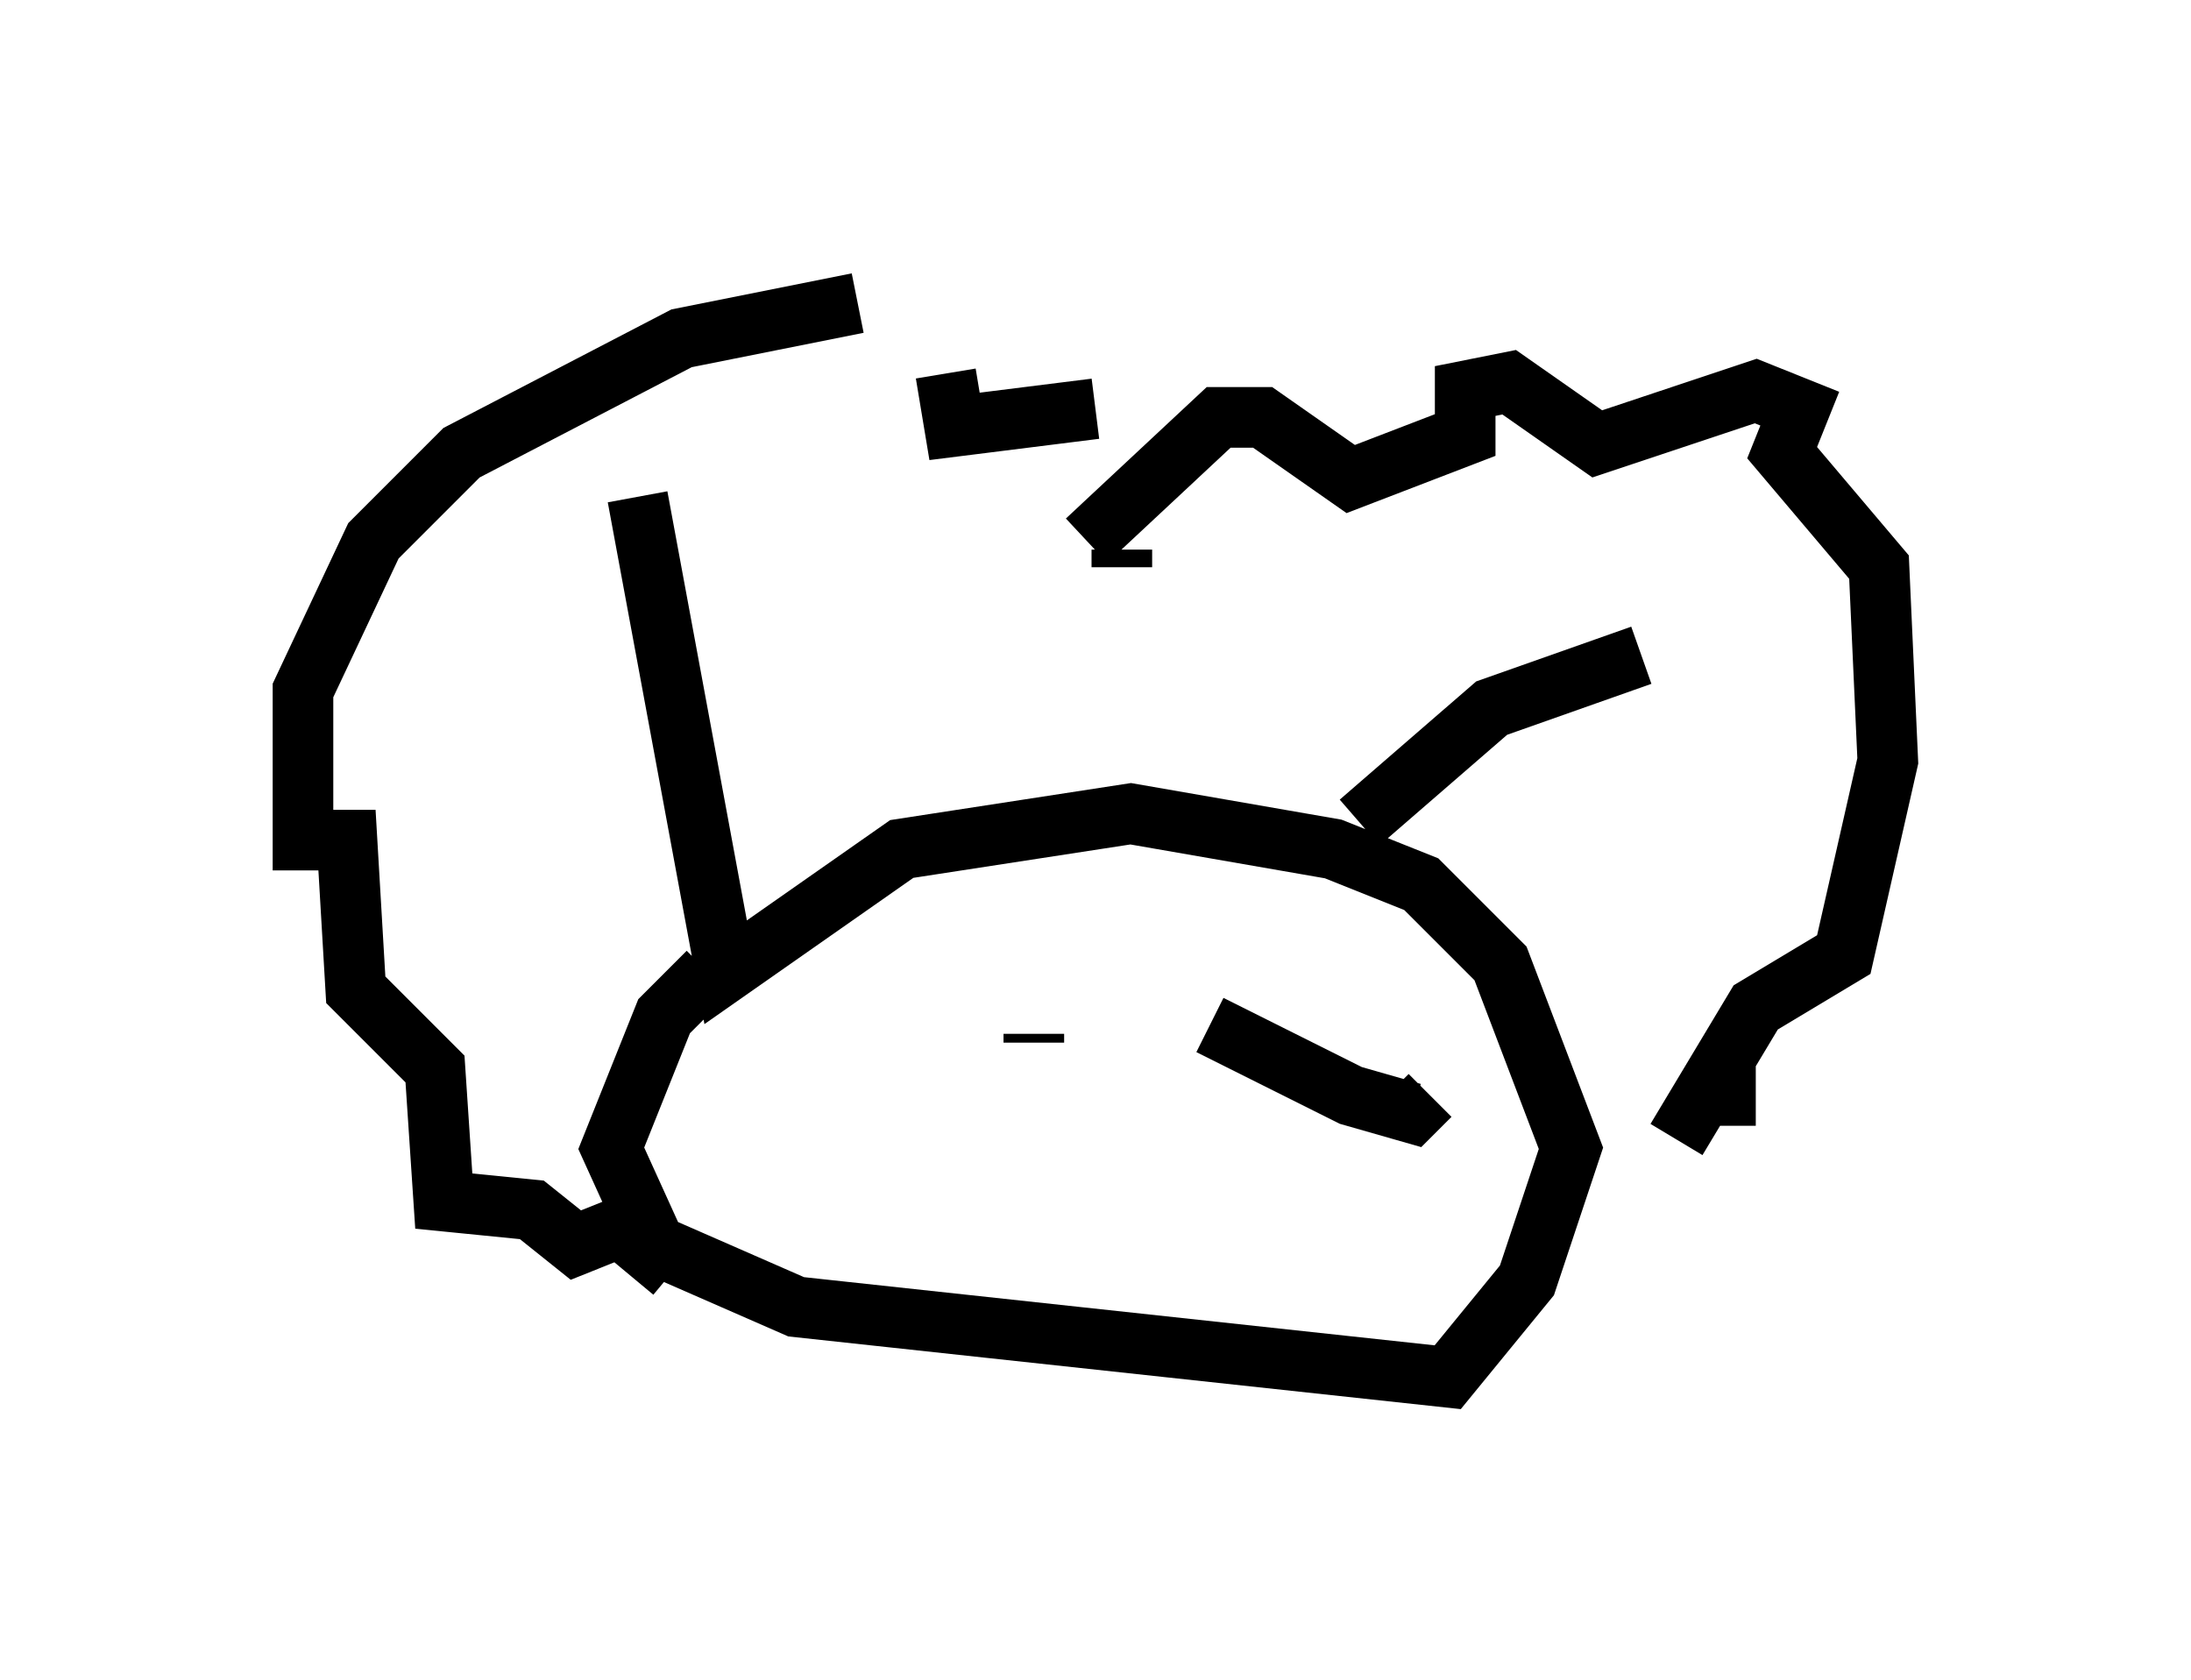 <?xml version="1.0" encoding="utf-8" ?>
<svg baseProfile="full" height="27.721" version="1.1" width="36.145" xmlns="http://www.w3.org/2000/svg" xmlns:ev="http://www.w3.org/2001/xml-events" xmlns:xlink="http://www.w3.org/1999/xlink"><defs /><rect fill="white" height="27.721" width="36.145" x="0" y="0" /><path d="M12.408, 16.039 m-0.726, 0.0 l-0.726, 0.726 -0.872, 2.179 l0.726, 1.598 2.324, 1.017 l10.749, 1.162 1.307, -1.598 l0.726, -2.179 -1.162, -3.05 l-1.307, -1.307 -1.453, -0.581 l-3.341, -0.581 -3.777, 0.581 l-2.905, 2.034 -1.453, -7.844 m11.911, 5.374 l2.179, -1.888 2.469, -0.872 m-10.022, 6.391 l0.0, -0.145 m3.05, -0.581 l0.0, 0.0 m-1.598, -7.117 l0.0, -0.291 m-0.436, -2.324 l-2.324, 0.291 -0.145, -0.872 m-1.453, -1.162 l-2.905, 0.581 -3.631, 1.888 l-1.453, 1.453 -1.162, 2.469 l0.0, 2.469 0.726, 0.0 l0.145, 2.469 1.307, 1.307 l0.145, 2.179 1.453, 0.145 l0.726, 0.581 0.726, -0.291 l0.872, 0.726 m6.827, -12.056 l2.179, -2.034 0.726, 0.0 l1.453, 1.017 1.888, -0.726 l0.0, -0.726 0.726, -0.145 l1.453, 1.017 2.615, -0.872 l0.726, 0.291 -0.291, 0.726 l1.598, 1.888 0.145, 3.196 l-0.726, 3.196 -1.453, 0.872 l-1.307, 2.179 0.436, -0.726 l0.872, 0.0 m-8.279, -0.872 l0.0, 0.0 m-0.726, -0.291 l2.324, 1.162 1.017, 0.291 l0.291, -0.291 " fill="none" stroke="black" stroke-width="1" /></svg>